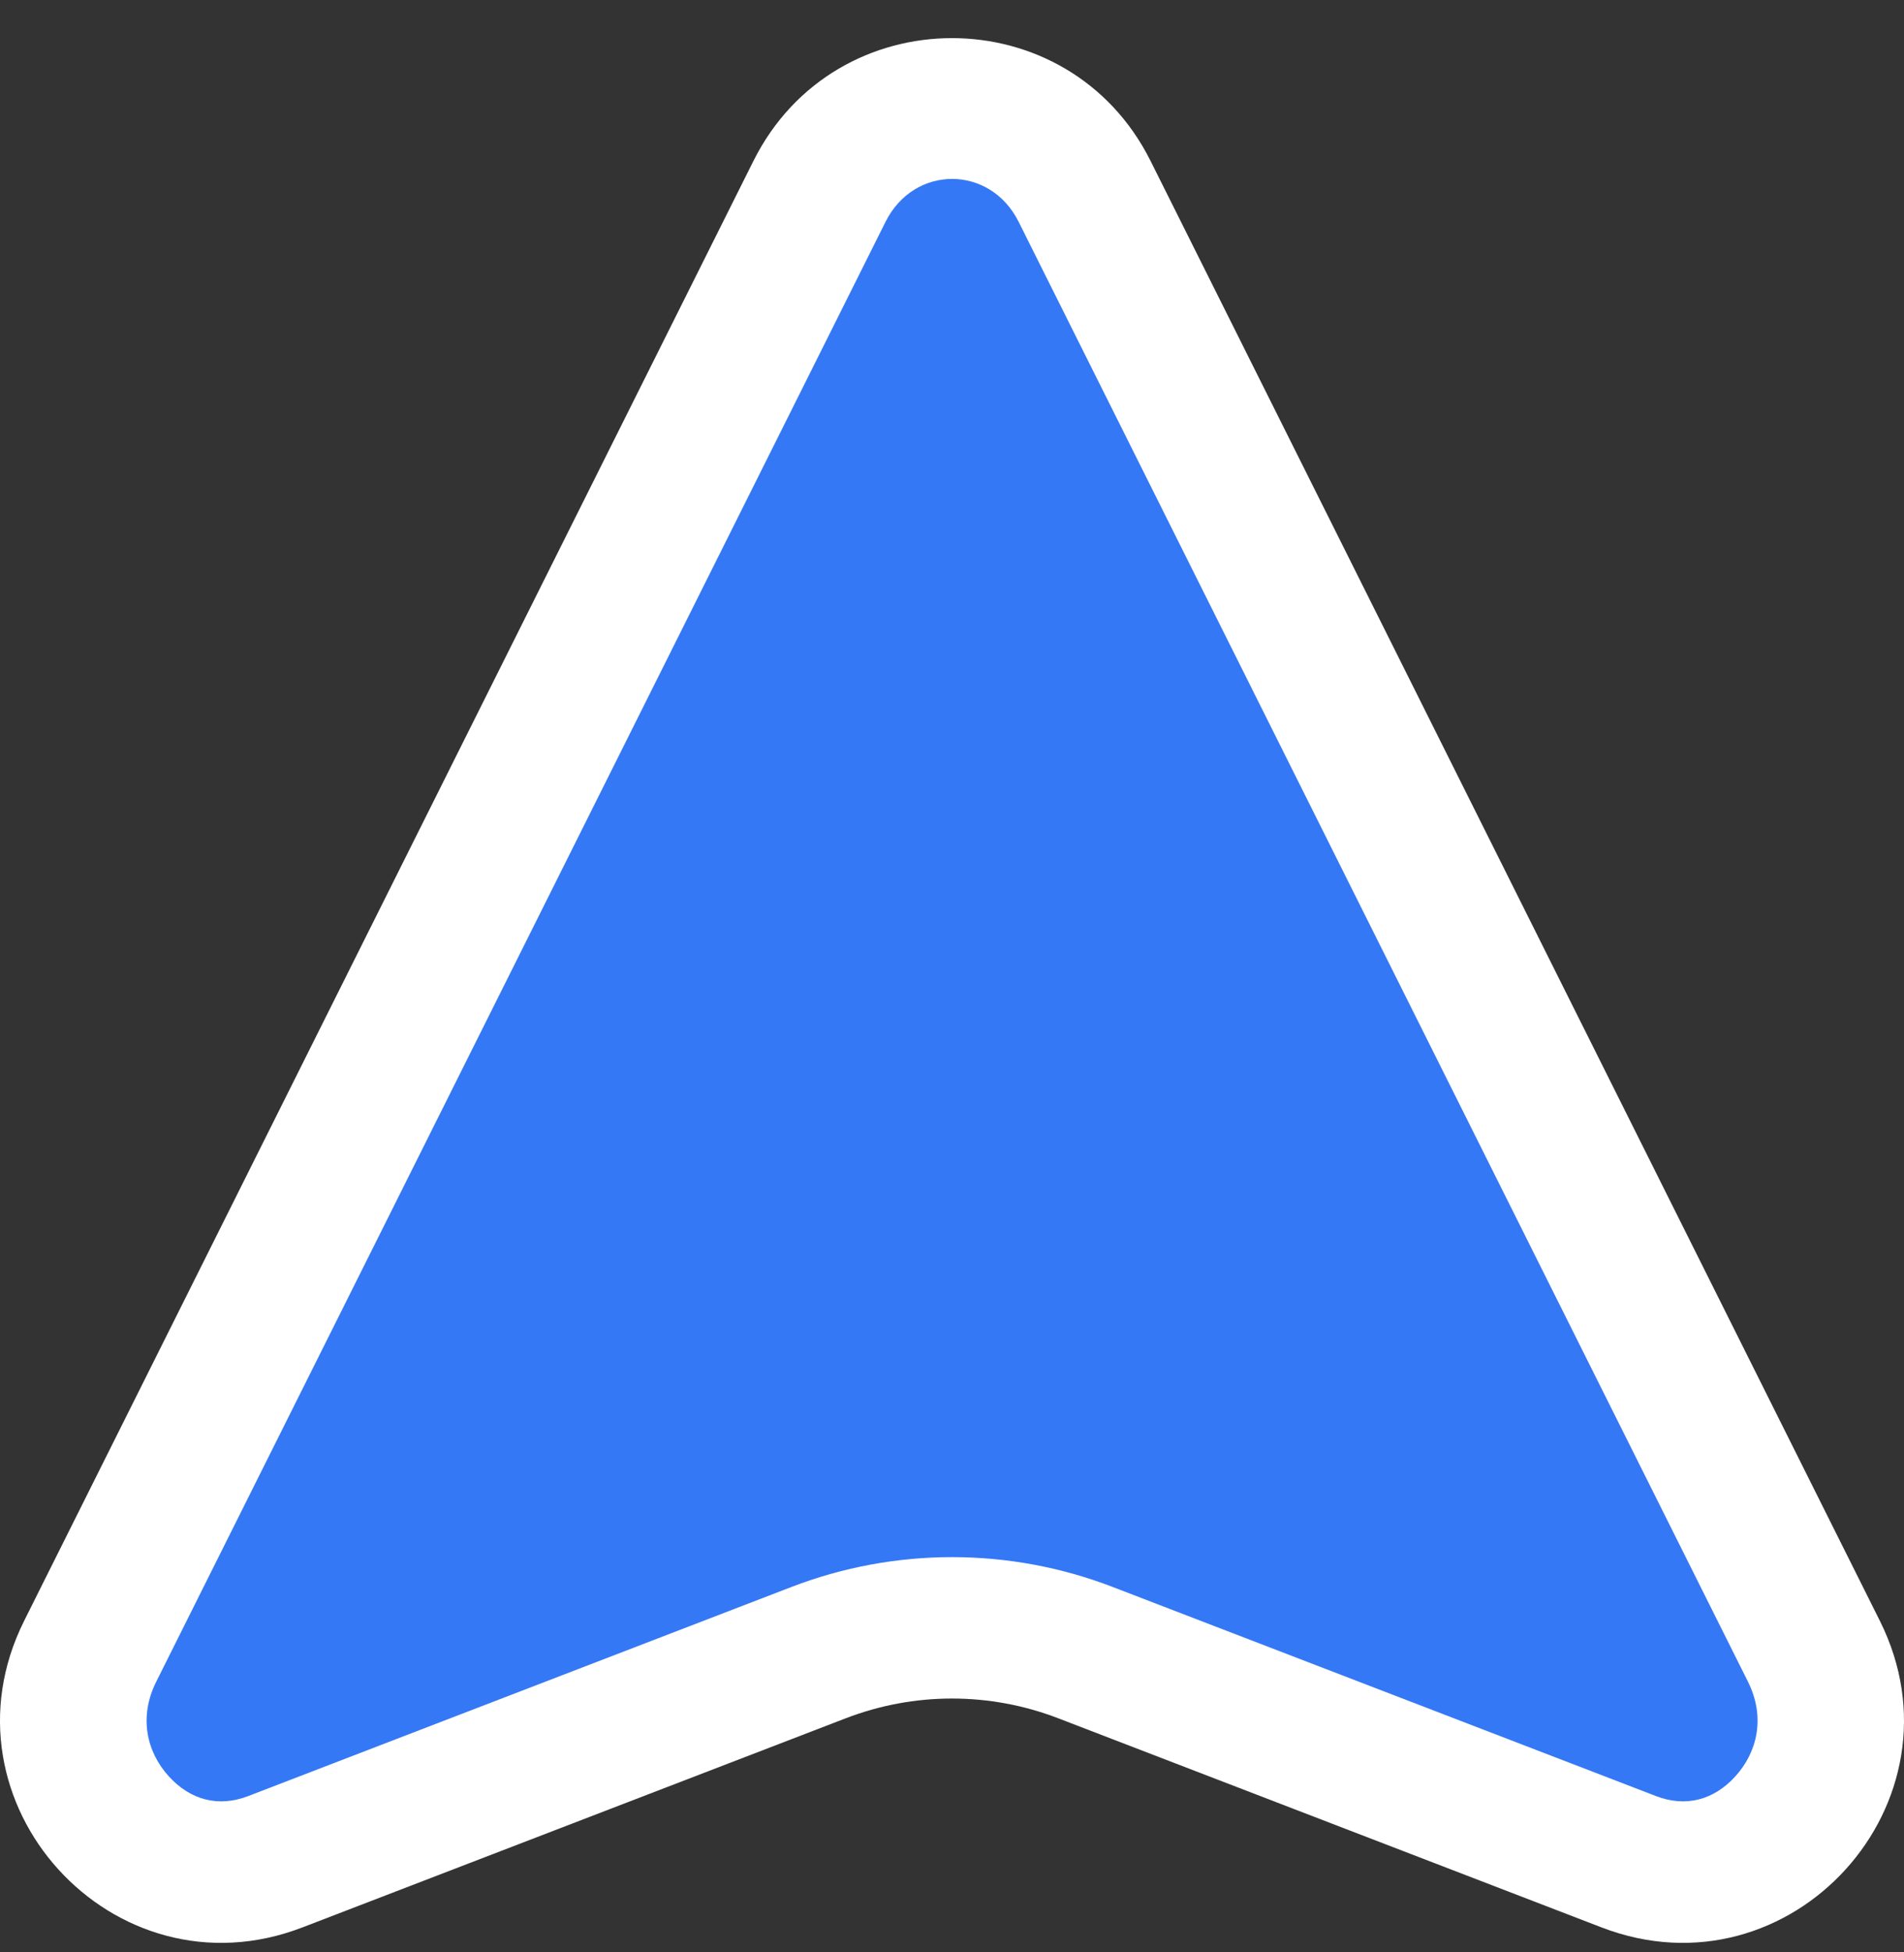 <svg width="40" height="41" viewBox="0 0 40 41" fill="none" xmlns="http://www.w3.org/2000/svg">
<rect x="0" y="0" width="40" height="41" fill="#333333" stroke="none"/>
<path fill-rule="evenodd" clip-rule="evenodd" d="M6.353 40.476C2.379 42.005 -1.396 37.845 0.508 34.036L15.829 3.379C17.548 -0.059 22.452 -0.059 24.171 3.379L39.492 34.036C41.395 37.845 37.621 42.005 33.647 40.476L22.232 36.084C20.795 35.531 19.205 35.531 17.768 36.084L6.353 40.476Z" fill="white"/>
<path fill-rule="evenodd" clip-rule="evenodd" d="M3.283 35.314L18.604 4.658C19.204 3.457 20.8 3.457 21.4 4.658L36.721 35.314C37.092 36.057 36.923 36.789 36.458 37.302C36.004 37.802 35.415 37.958 34.791 37.718L23.375 33.326C21.206 32.491 18.798 32.491 16.628 33.326L5.213 37.718C4.589 37.958 4 37.802 3.545 37.302C3.08 36.789 2.911 36.057 3.283 35.314Z" fill="#3478F5"/>
</svg>
